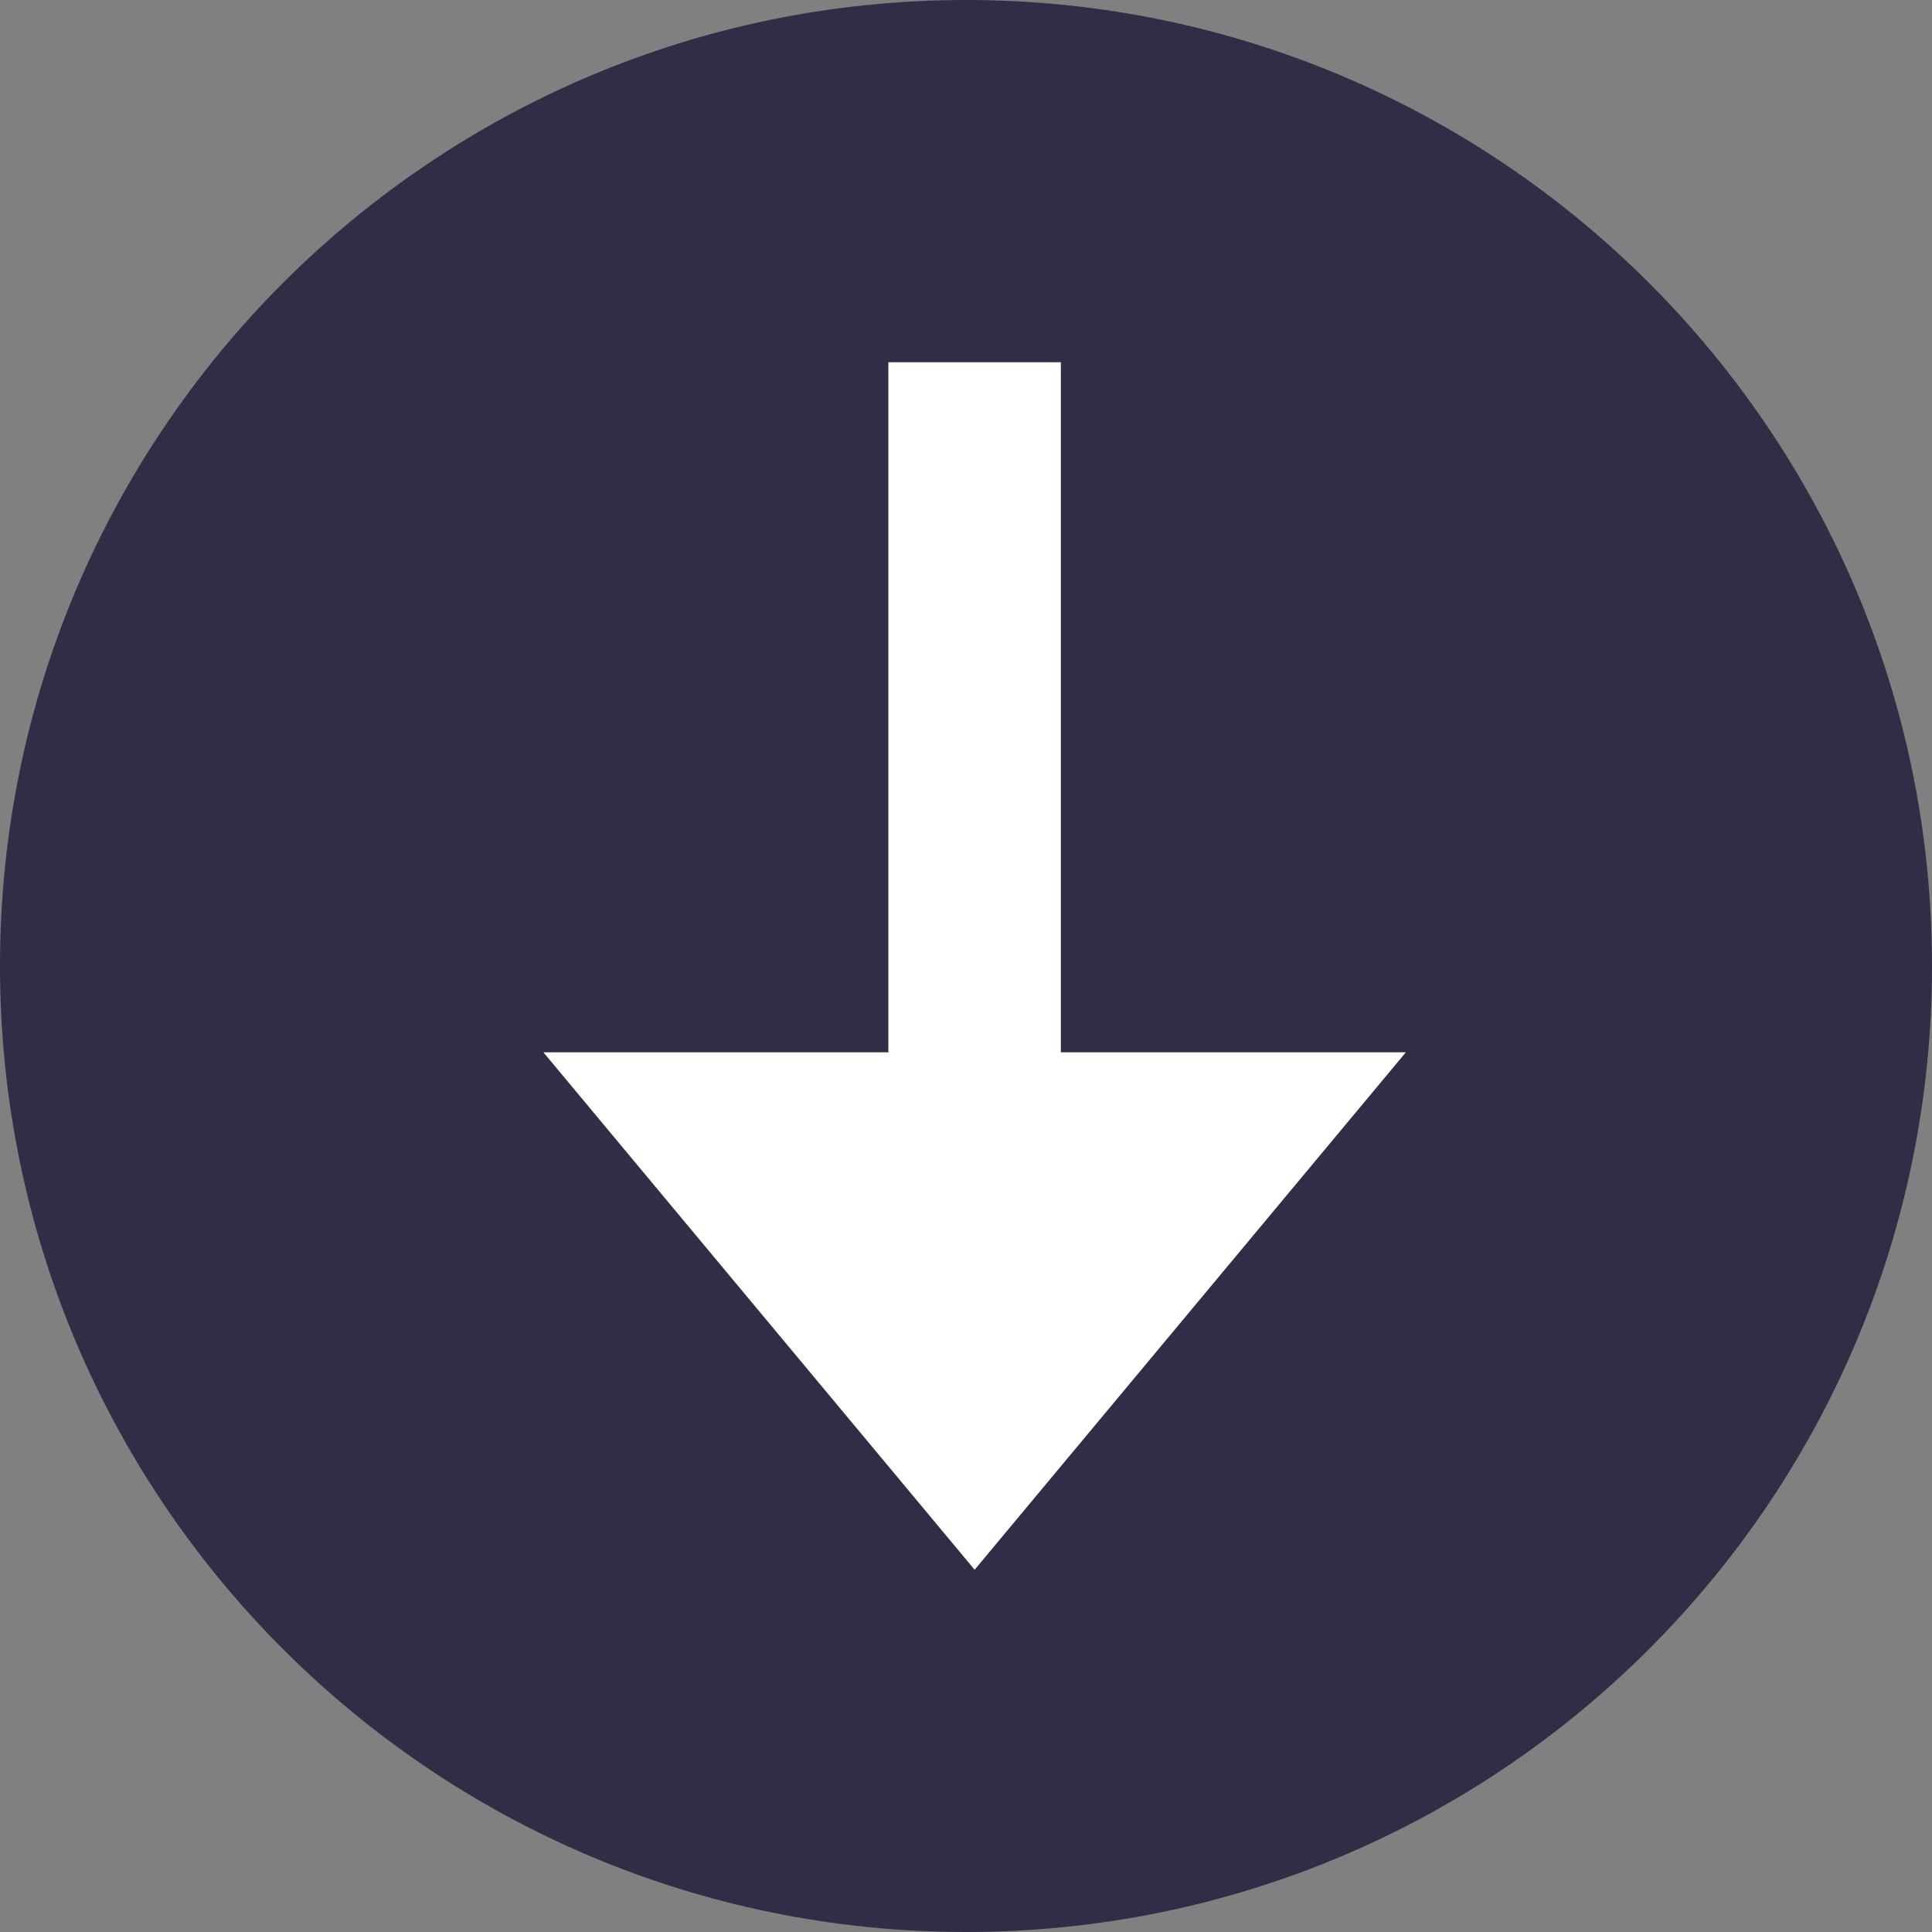 <?xml version="1.0" encoding="UTF-8"?>
<svg width="32px" height="32px" viewBox="0 0 32 32" version="1.1" xmlns="http://www.w3.org/2000/svg" xmlns:xlink="http://www.w3.org/1999/xlink">
    <rect x="0" y="0" width="32" height="32" fill="#808080" stroke="none"/>
    <title>Icon-Load More</title>
    <g id="Icon-Load-More" stroke="none" stroke-width="1" fill="none" fill-rule="evenodd">
        <g id="Group" fill-rule="nonzero">
            <path d="M16,0 C7.164,0 0,7.164 0,16 C0,24.836 7.164,32 16,32 C24.836,32 32,24.836 32,16 C32,7.164 24.836,0 16,0 Z" id="Background" fill="#302D46"></path>
            <polygon id="Path" fill="#FFFFFF" points="9 17.429 14.714 17.429 14.714 6 17.571 6 17.571 17.429 23.286 17.429 16.143 26"></polygon>
        </g>
    </g>
</svg>